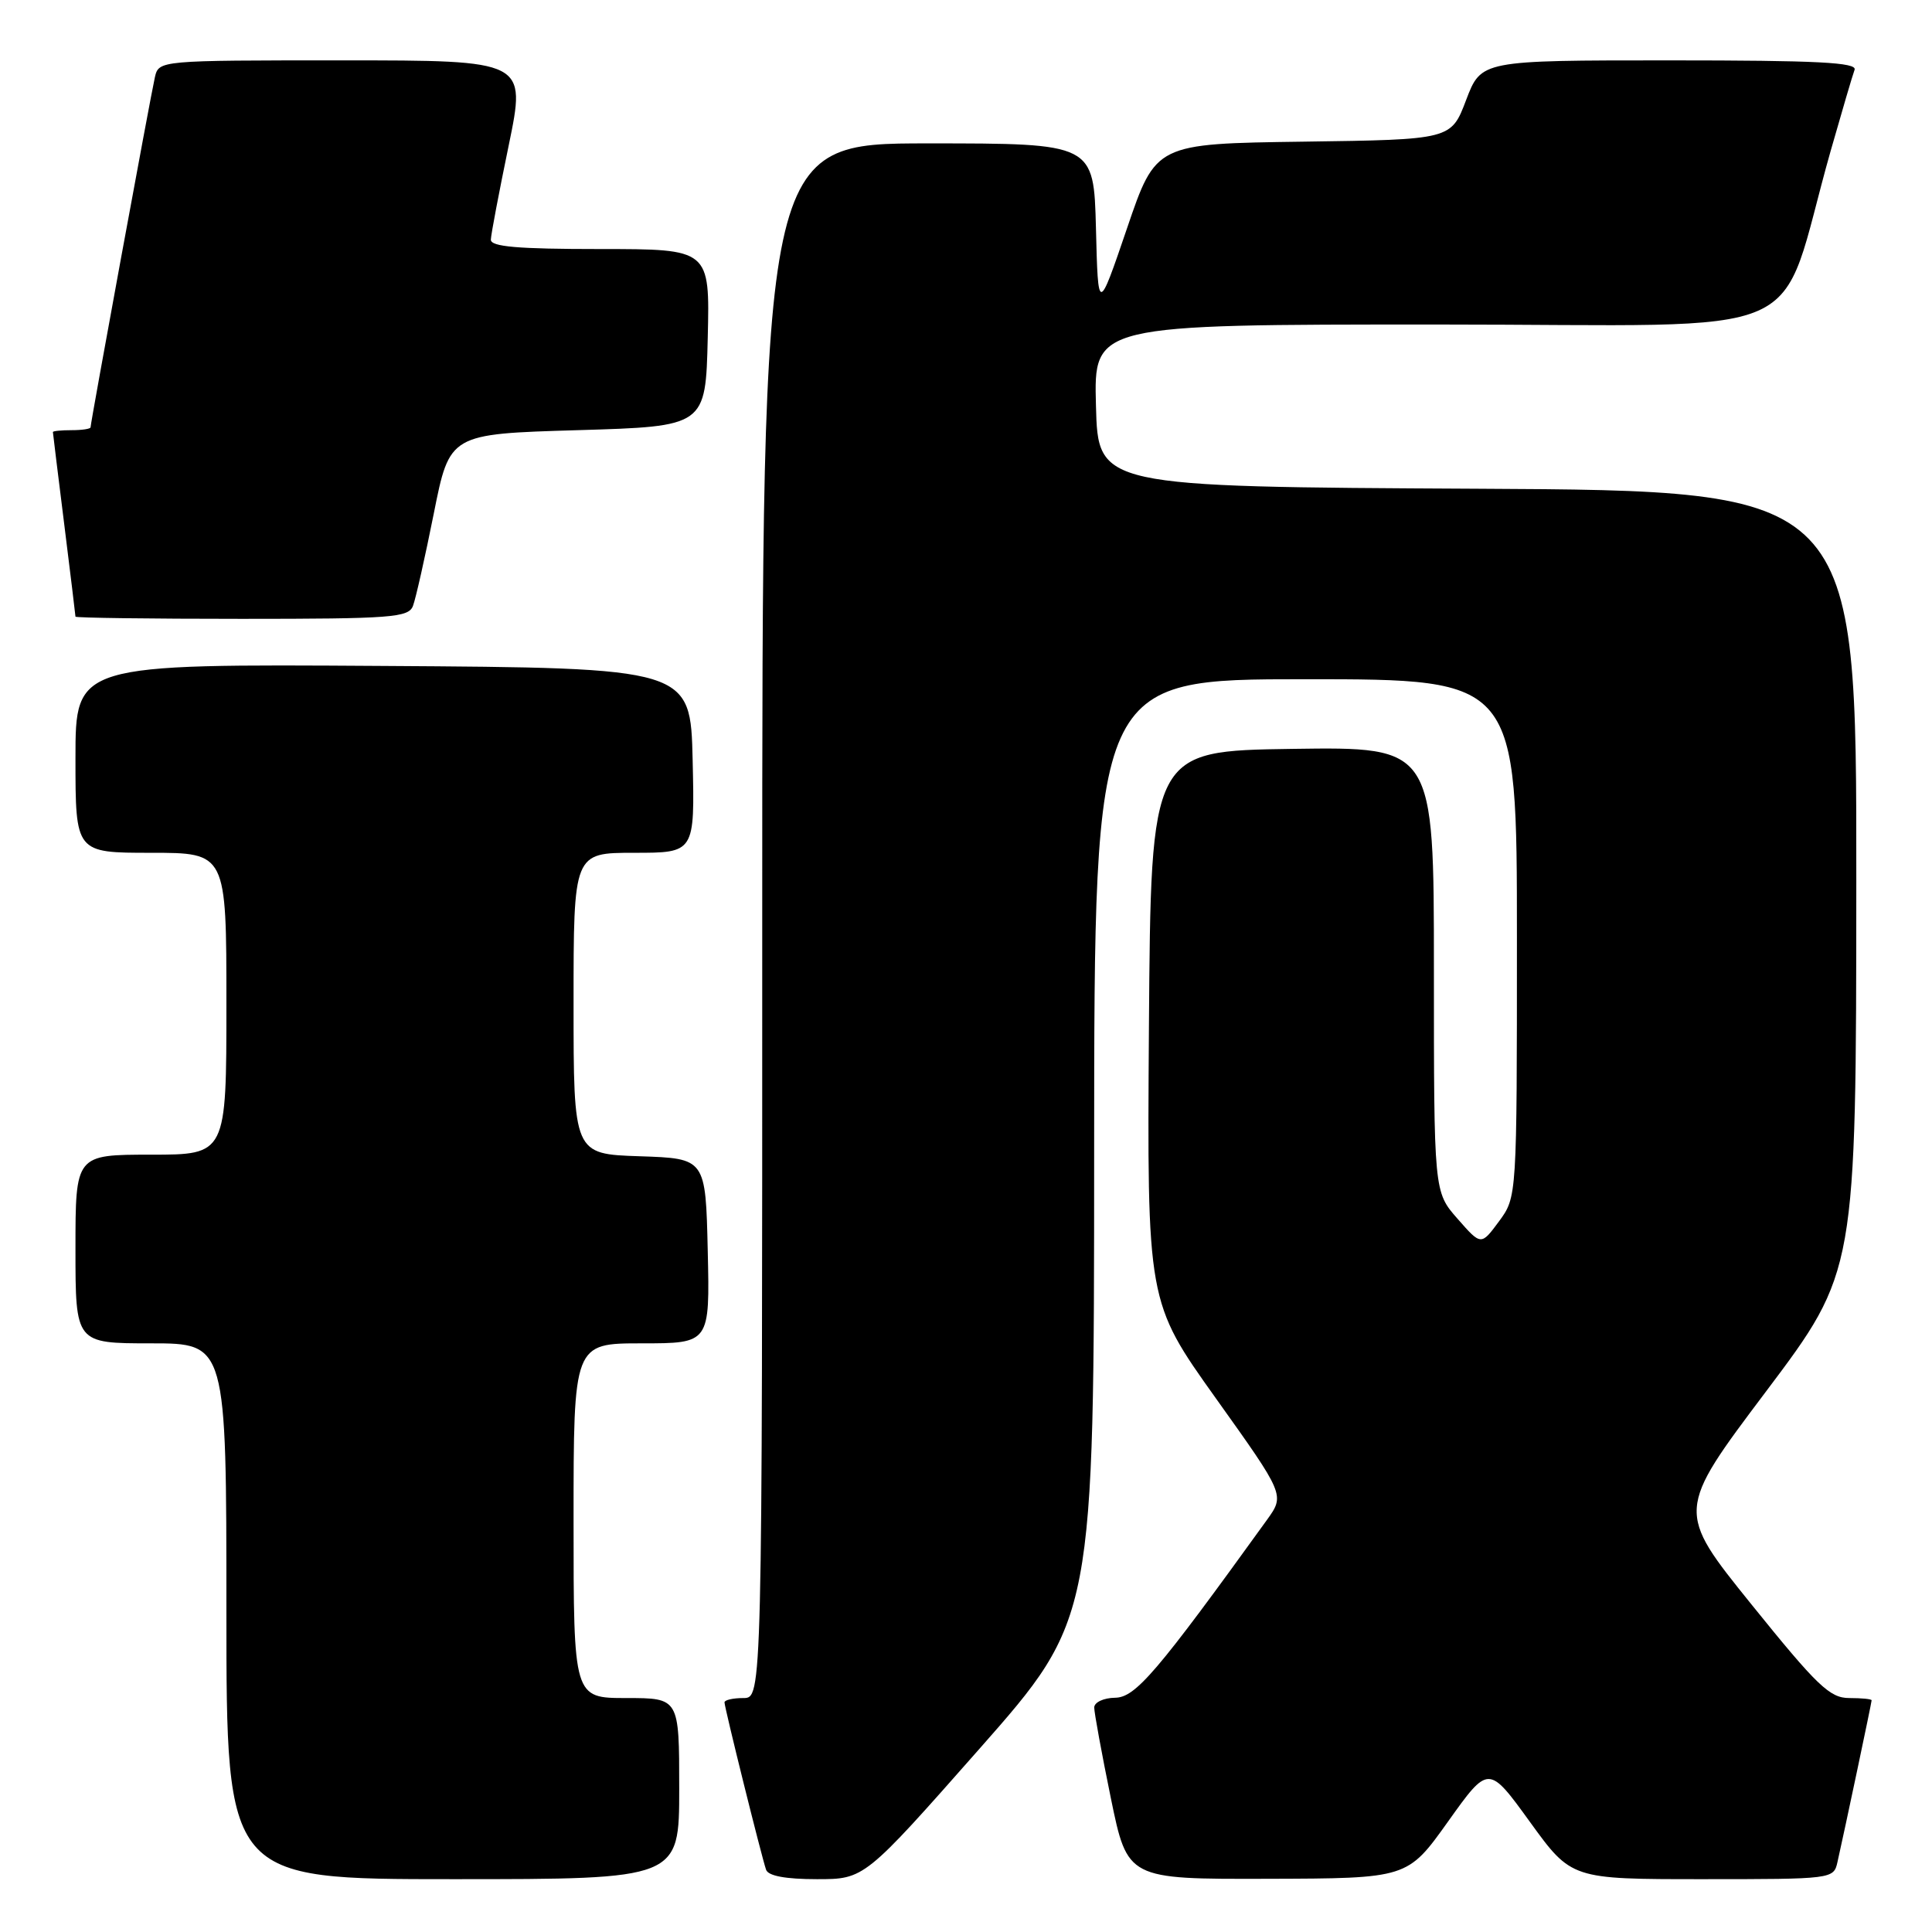 <?xml version="1.0" encoding="UTF-8" standalone="no"?>
<!DOCTYPE svg PUBLIC "-//W3C//DTD SVG 1.1//EN" "http://www.w3.org/Graphics/SVG/1.1/DTD/svg11.dtd" >
<svg xmlns="http://www.w3.org/2000/svg" xmlns:xlink="http://www.w3.org/1999/xlink" version="1.1" viewBox="0 0 256 256">
 <g >
 <path fill="currentColor"
d=" M 90.00 237.00 C 90.00 225.00 90.00 225.00 83.00 225.00 C 76.00 225.00 76.00 225.00 76.00 201.50 C 76.00 178.00 76.00 178.00 85.03 178.00 C 94.06 178.00 94.06 178.00 93.78 165.75 C 93.50 153.50 93.50 153.50 84.75 153.21 C 76.00 152.92 76.00 152.92 76.00 132.96 C 76.00 113.00 76.00 113.00 84.03 113.00 C 92.06 113.00 92.06 113.00 91.78 100.75 C 91.50 88.50 91.50 88.50 50.75 88.24 C 10.00 87.98 10.00 87.98 10.00 100.49 C 10.00 113.00 10.00 113.00 20.00 113.00 C 30.00 113.00 30.00 113.00 30.00 133.00 C 30.00 153.00 30.00 153.00 20.00 153.00 C 10.00 153.00 10.00 153.00 10.00 165.50 C 10.00 178.00 10.00 178.00 20.00 178.00 C 30.00 178.00 30.00 178.00 30.00 213.50 C 30.00 249.00 30.00 249.00 60.00 249.00 C 90.00 249.00 90.00 249.00 90.00 237.00 Z  M 129.76 231.75 C 144.97 214.50 144.97 214.50 144.98 152.25 C 145.00 90.00 145.00 90.00 173.00 90.00 C 201.00 90.00 201.00 90.00 201.00 124.31 C 201.00 158.61 201.00 158.61 198.63 161.83 C 196.25 165.05 196.25 165.05 193.13 161.49 C 190.00 157.93 190.00 157.93 190.00 128.44 C 190.00 98.96 190.00 98.96 171.25 99.23 C 152.50 99.50 152.50 99.50 152.24 136.00 C 151.99 172.50 151.99 172.50 161.12 185.30 C 170.25 198.09 170.25 198.09 167.88 201.39 C 153.28 221.63 150.46 224.93 147.75 224.96 C 146.24 224.98 145.00 225.56 144.99 226.25 C 144.99 226.94 145.98 232.34 147.19 238.25 C 149.40 249.00 149.40 249.00 167.95 248.95 C 186.50 248.90 186.50 248.90 191.87 241.37 C 197.24 233.84 197.24 233.84 202.73 241.42 C 208.22 249.00 208.22 249.00 225.59 249.00 C 242.79 249.00 242.97 248.98 243.47 246.75 C 244.40 242.65 248.00 225.60 248.00 225.30 C 248.00 225.13 246.67 225.00 245.04 225.00 C 242.46 225.00 240.81 223.42 232.09 212.61 C 222.09 200.21 222.09 200.21 234.02 184.36 C 245.95 168.50 245.95 168.50 245.97 116.76 C 246.00 65.02 246.00 65.02 195.75 64.76 C 145.50 64.50 145.50 64.50 145.22 53.75 C 144.93 43.00 144.93 43.00 190.42 43.00 C 241.62 43.00 235.25 45.81 242.57 20.00 C 244.06 14.78 245.48 9.94 245.74 9.25 C 246.11 8.27 240.80 8.00 221.24 8.00 C 196.27 8.00 196.27 8.00 194.27 13.25 C 192.28 18.50 192.28 18.50 172.72 18.77 C 153.15 19.04 153.15 19.04 149.33 30.27 C 145.50 41.50 145.50 41.50 145.22 30.25 C 144.93 19.00 144.93 19.00 122.97 19.00 C 101.00 19.00 101.00 19.00 101.00 122.00 C 101.00 225.00 101.00 225.00 98.50 225.00 C 97.12 225.00 96.00 225.26 96.00 225.57 C 96.00 226.26 100.90 245.99 101.51 247.75 C 101.79 248.57 104.10 249.00 108.24 249.00 C 114.54 249.00 114.54 249.00 129.76 231.75 Z  M 54.72 80.29 C 55.08 79.35 56.32 73.84 57.48 68.04 C 59.58 57.50 59.58 57.50 76.54 57.00 C 93.50 56.50 93.50 56.50 93.78 44.75 C 94.06 33.00 94.06 33.00 79.53 33.00 C 68.55 33.00 65.01 32.69 65.04 31.75 C 65.06 31.06 66.13 25.44 67.41 19.25 C 69.73 8.00 69.73 8.00 45.38 8.00 C 21.04 8.00 21.04 8.00 20.52 10.25 C 19.96 12.69 12.00 56.00 12.00 56.62 C 12.00 56.83 10.88 57.00 9.50 57.00 C 8.12 57.00 7.00 57.11 7.01 57.25 C 7.01 57.39 7.69 62.88 8.51 69.46 C 9.33 76.04 10.00 81.55 10.00 81.71 C 10.00 81.87 19.91 82.00 32.03 82.00 C 51.88 82.00 54.13 81.83 54.72 80.29 Z "/>
</g>
</svg>